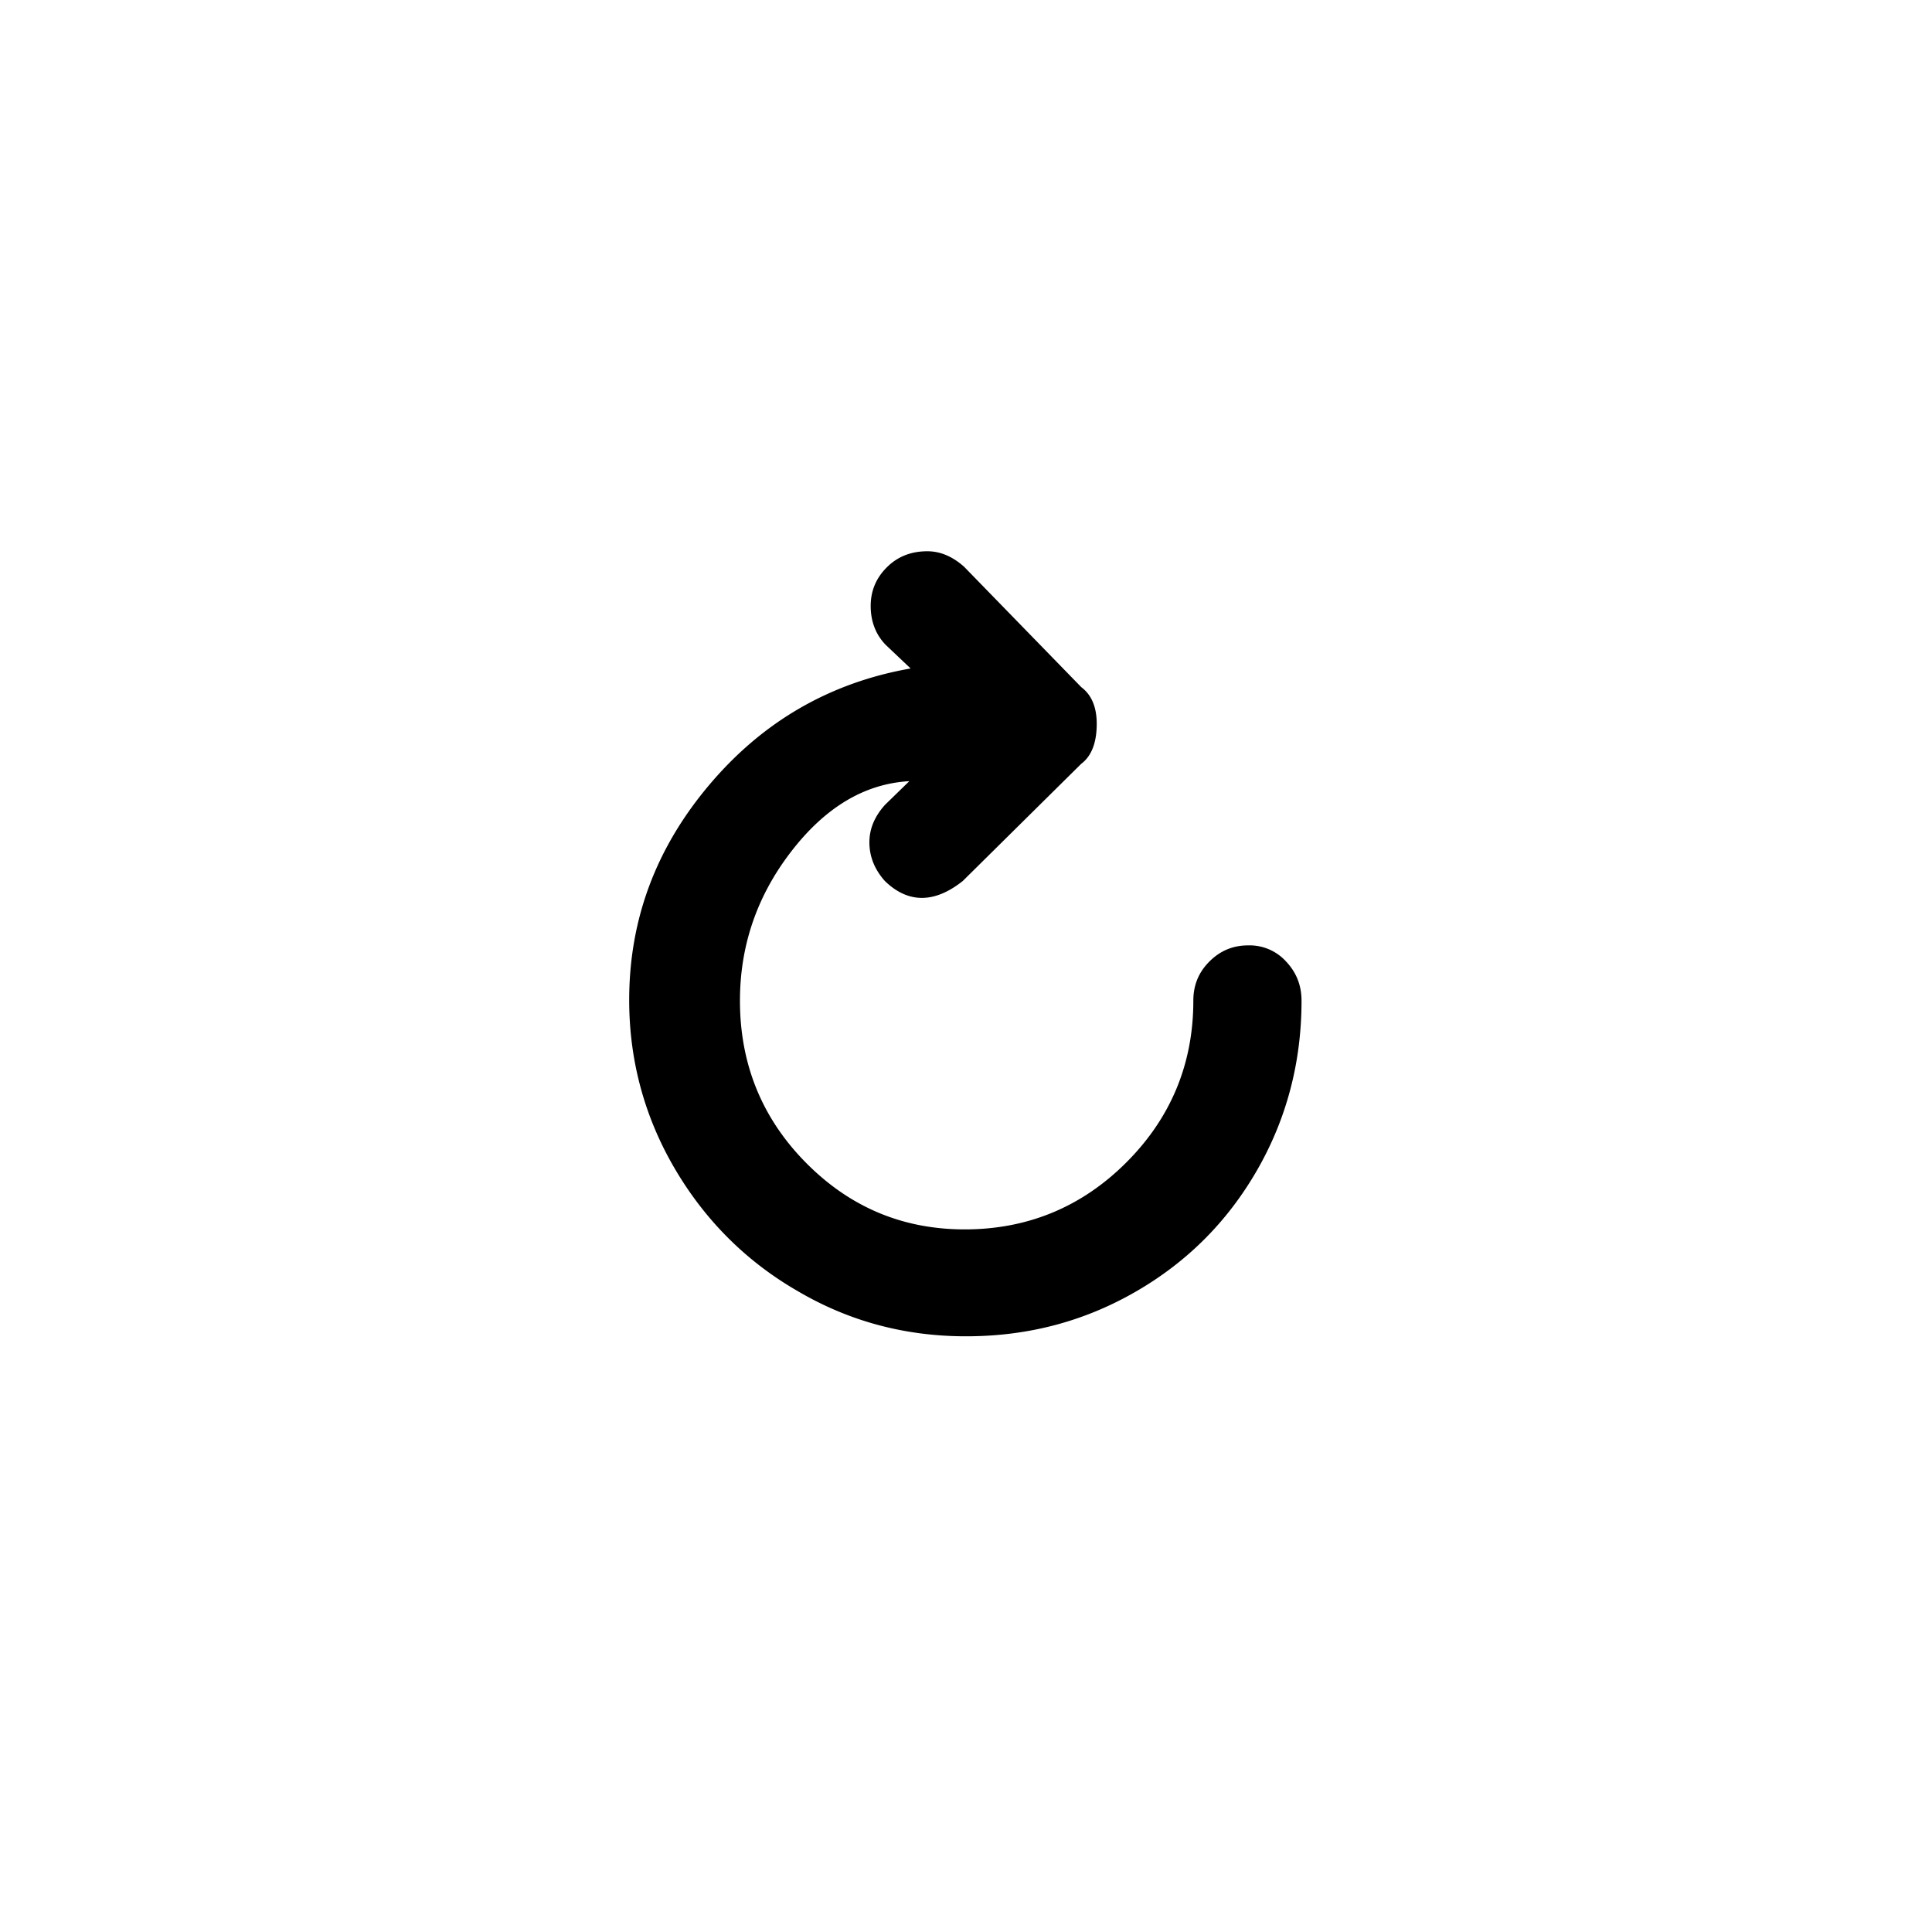 <svg xmlns="http://www.w3.org/2000/svg" xmlns:xlink="http://www.w3.org/1999/xlink" width="30" height="30" viewBox="0 0 30 30"><path fill="currentColor" d="M9.77 15.53c0 .94.24 1.82.71 2.62s1.11 1.44 1.91 1.9c.8.47 1.67.7 2.61.7c.96 0 1.83-.23 2.63-.69c.8-.46 1.43-1.09 1.89-1.89c.46-.8.69-1.68.69-2.63c0-.24-.08-.44-.24-.61a.764.764 0 0 0-.59-.25c-.23 0-.43.08-.6.25c-.17.17-.25.37-.25.61c0 .98-.35 1.82-1.04 2.51c-.69.69-1.53 1.04-2.51 1.04c-.97 0-1.79-.35-2.47-1.04c-.68-.69-1.02-1.53-1.02-2.51c0-.85.26-1.62.79-2.31s1.14-1.06 1.84-1.1l-.38.37c-.16.18-.24.37-.24.58c0 .22.08.42.24.6c.36.35.77.35 1.21 0l1.84-1.82c.16-.12.24-.33.24-.62c0-.26-.08-.45-.24-.57L14.97 8.8c-.18-.16-.37-.24-.57-.24c-.25 0-.46.08-.63.25c-.17.17-.25.37-.25.6c0 .24.08.45.24.61l.38.36c-1.25.22-2.29.82-3.12 1.8s-1.25 2.09-1.25 3.35z"/></svg>